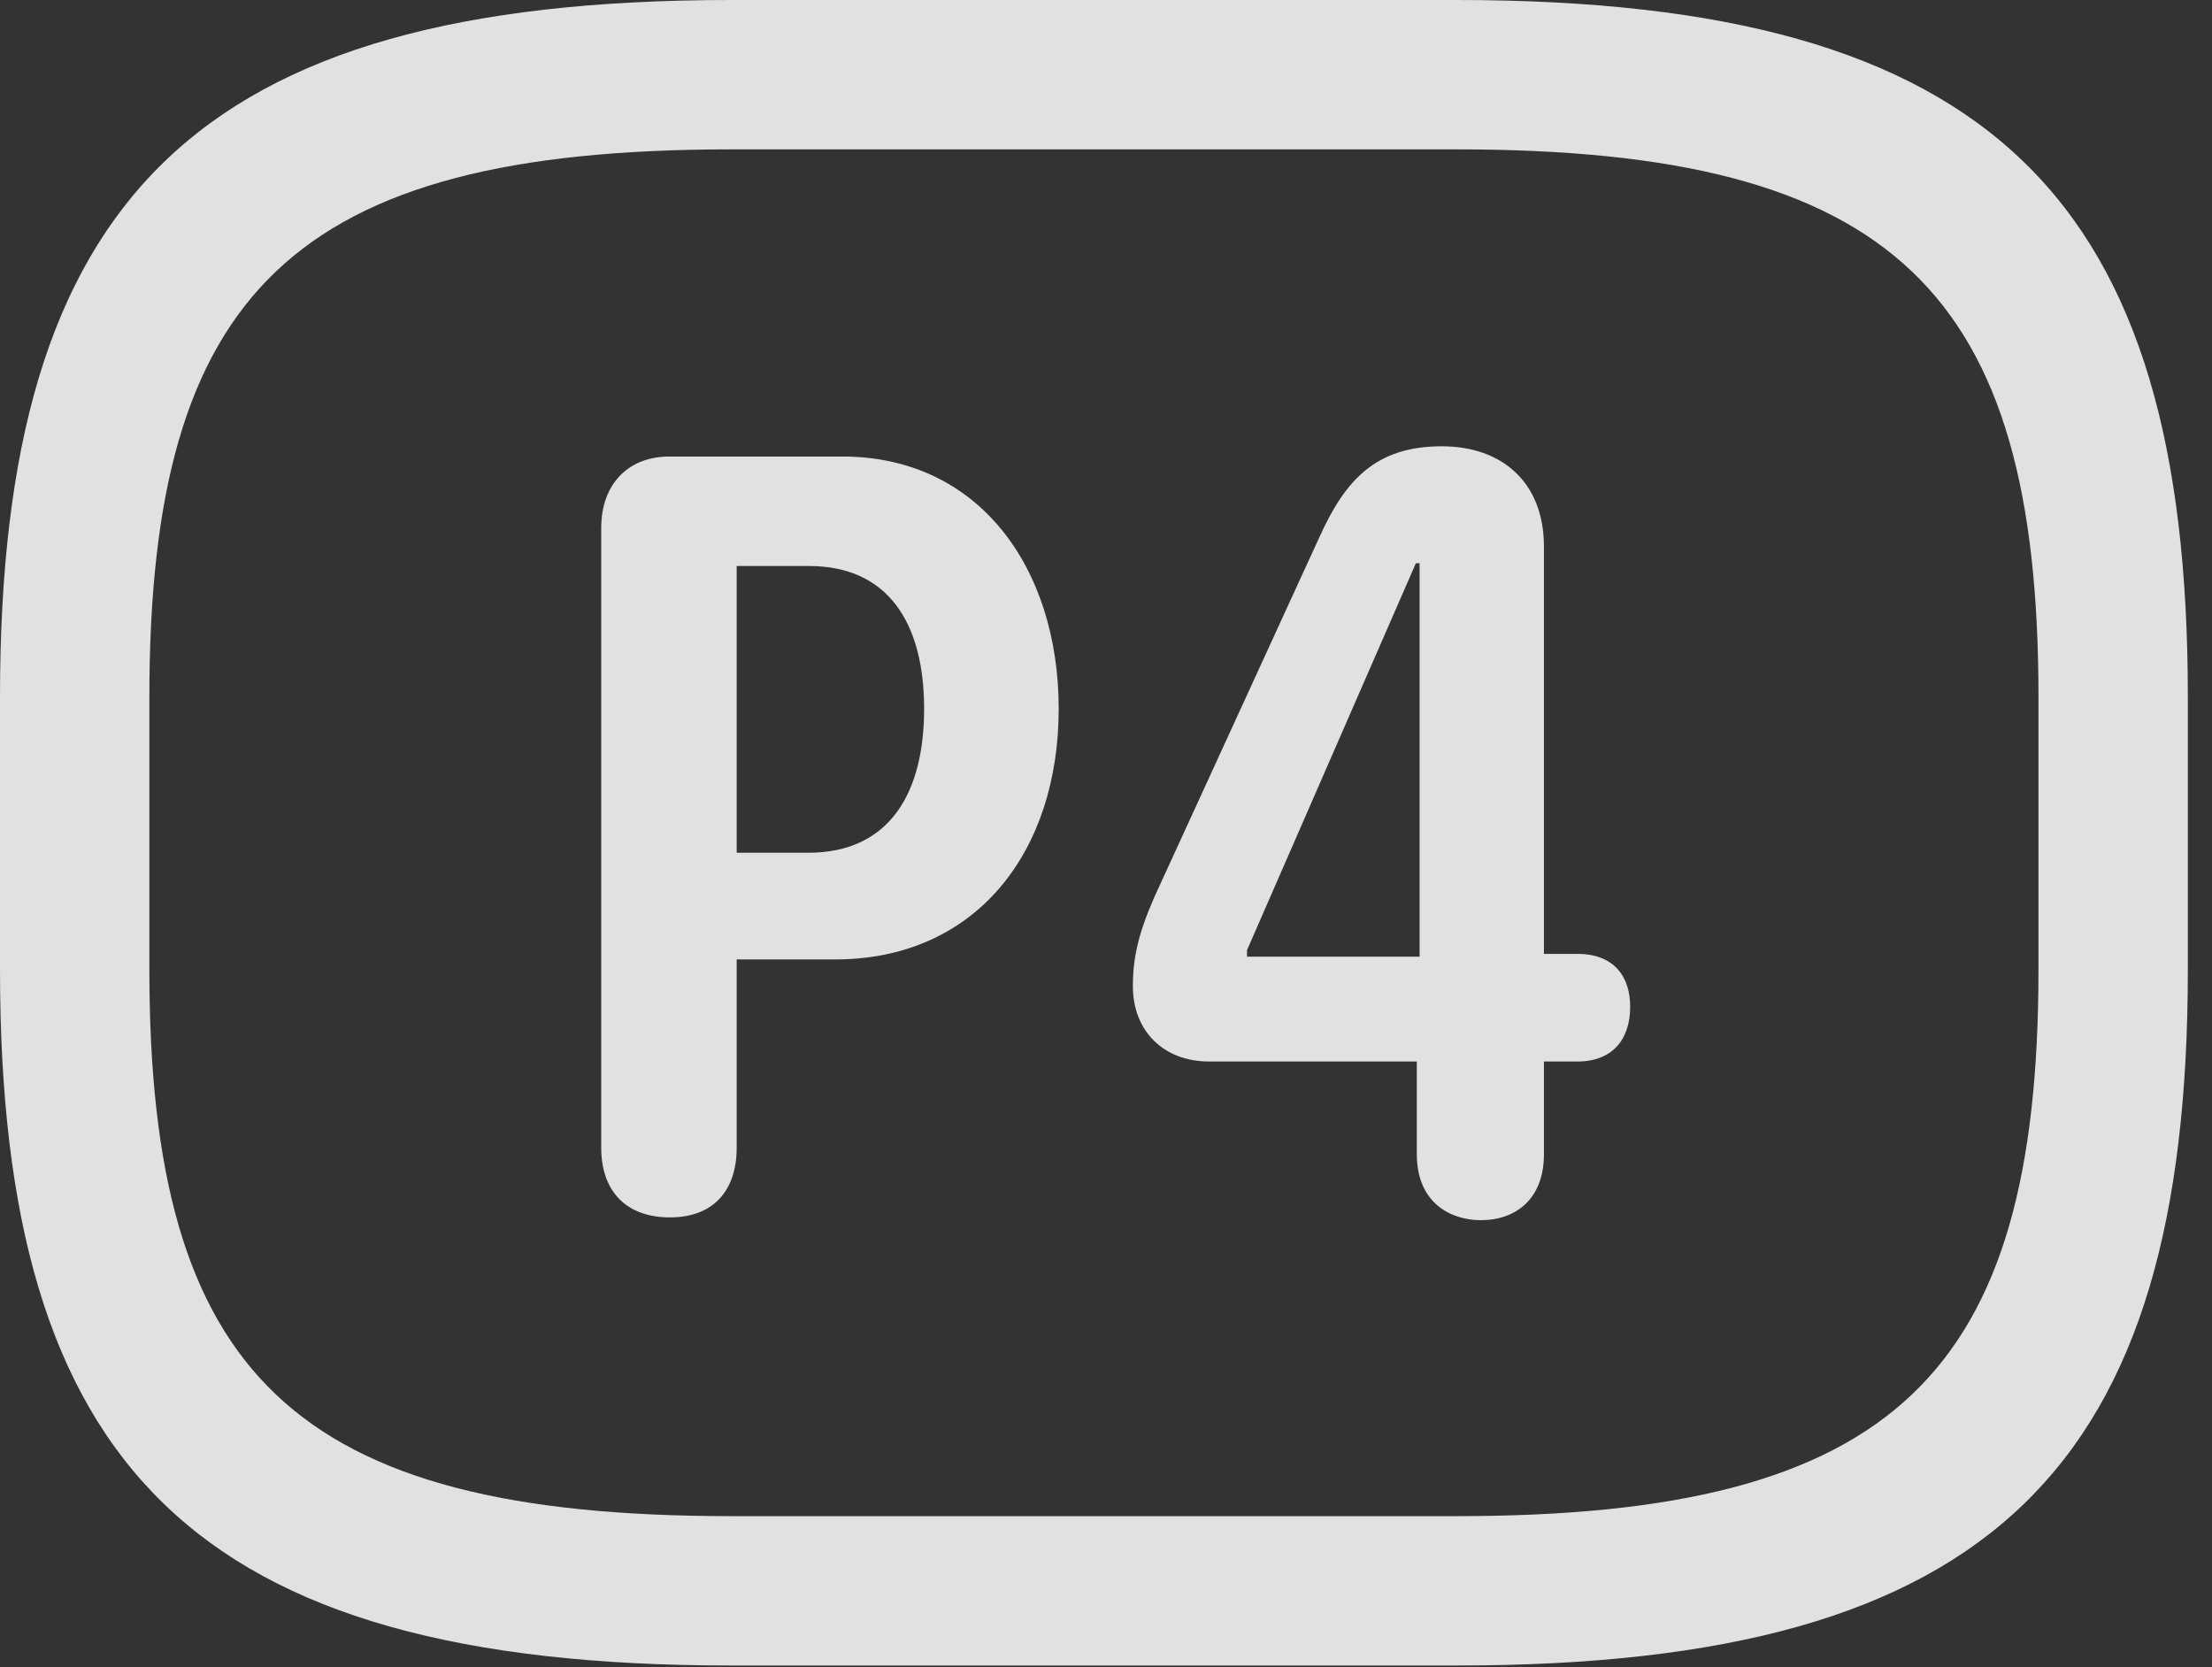 <?xml version="1.0" encoding="UTF-8"?>
<!--Generator: Apple Native CoreSVG 326-->
<!DOCTYPE svg
PUBLIC "-//W3C//DTD SVG 1.1//EN"
       "http://www.w3.org/Graphics/SVG/1.1/DTD/svg11.dtd">
<svg version="1.1" xmlns="http://www.w3.org/2000/svg" xmlns:xlink="http://www.w3.org/1999/xlink" viewBox="0 0 32.594 24.568">
 <rect x="0" y="0" width="32.594" height="24.568" fill="#333333" stroke="none"/>
 <g>
  <rect height="24.568" opacity="0" width="32.594" x="0" y="0"/>
  <path d="M10.773 24.541L21.465 24.541C29.395 24.541 32.238 21.602 32.238 14.287L32.238 10.268C32.238 2.953 29.395 0 21.465 0L10.773 0C2.844 0 0 2.953 0 10.268L0 14.287C0 21.602 2.844 24.541 10.773 24.541ZM10.773 22.34C4.32 22.34 2.201 20.248 2.201 14.287L2.201 10.268C2.201 4.307 4.32 2.201 10.773 2.201L21.465 2.201C27.918 2.201 30.037 4.307 30.037 10.268L30.037 14.287C30.037 20.248 27.918 22.34 21.465 22.34Z" fill="white" fill-opacity="0.85"/>
  <path d="M9.871 17.938C10.514 17.938 10.855 17.541 10.855 16.912L10.855 14.137L12.305 14.137C14.383 14.137 15.6 12.551 15.6 10.445C15.6 8.367 14.424 6.727 12.414 6.727L9.857 6.727C9.283 6.727 8.859 7.109 8.859 7.779L8.859 16.912C8.859 17.555 9.229 17.938 9.871 17.938ZM10.855 12.565L10.855 8.34L11.922 8.34C13.07 8.34 13.617 9.16 13.617 10.445C13.617 11.662 13.125 12.565 11.908 12.565ZM21.82 17.979C22.34 17.979 22.75 17.664 22.75 17.008L22.75 15.641L23.242 15.641C23.775 15.641 24.021 15.299 24.021 14.834C24.021 14.396 23.789 14.055 23.242 14.055L22.75 14.055L22.75 8.053C22.75 7.109 22.135 6.576 21.246 6.576C20.275 6.576 19.824 7.068 19.441 7.916L17.008 13.221C16.775 13.754 16.693 14.109 16.693 14.533C16.693 15.19 17.145 15.641 17.814 15.641L20.877 15.641L20.877 17.008C20.877 17.732 21.383 17.979 21.82 17.979ZM20.918 14.096L18.375 14.096L18.375 14L20.863 8.299L20.918 8.299Z" fill="white" fill-opacity="0.85"/>
 </g>
</svg>
